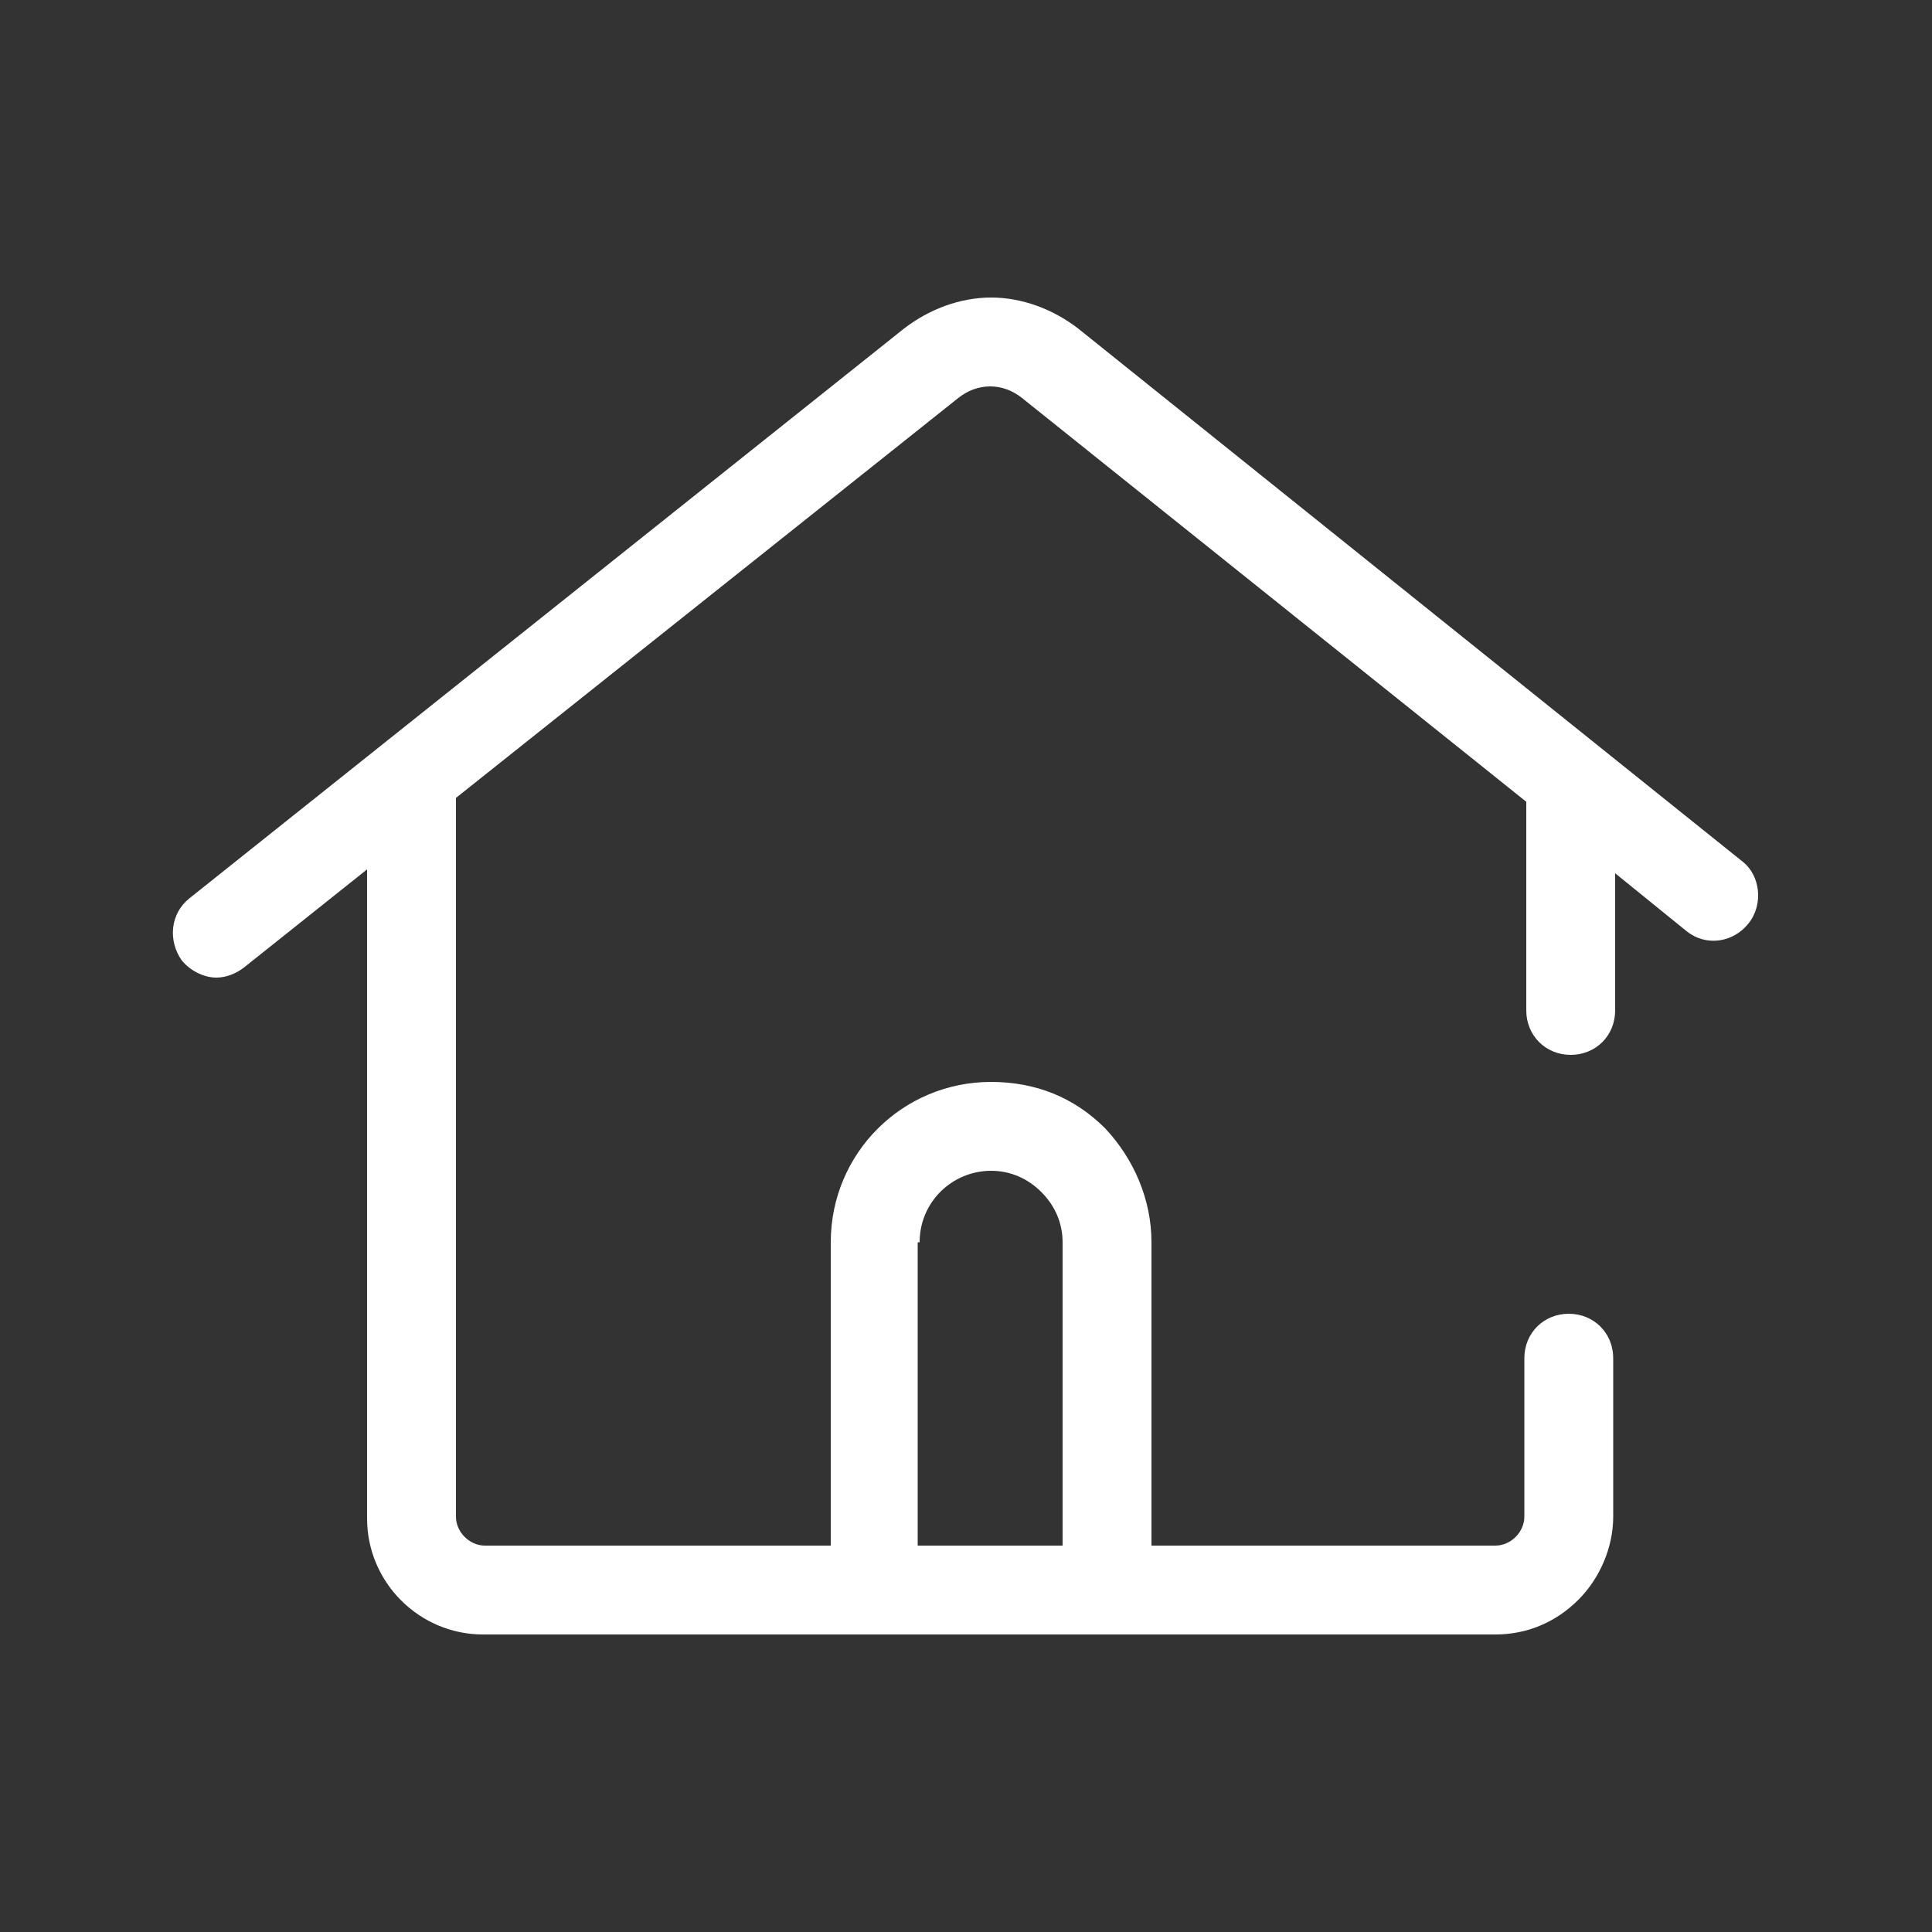 <?xml version="1.0" standalone="no"?><!DOCTYPE svg PUBLIC "-//W3C//DTD SVG 1.1//EN" "http://www.w3.org/Graphics/SVG/1.1/DTD/svg11.dtd"><svg t="1621856722150" class="icon" viewBox="0 0 1024 1024" version="1.1" xmlns="http://www.w3.org/2000/svg" p-id="3025" xmlns:xlink="http://www.w3.org/1999/xlink" width="200" height="200"><rect x="0" y="0" width="1024" height="1024" fill="#333333" stroke="none"/><defs><style type="text/css"></style></defs><path d="M923.648 456.704L571.392 174.08c-13.312-10.24-29.696-16.384-46.08-16.384s-32.768 6.144-46.08 16.384l-378.88 302.08c-10.24 8.192-11.264 22.528-4.096 32.768 4.096 5.12 11.264 9.216 18.432 9.216 5.12 0 10.24-2.048 14.336-5.12L194.56 460.8v344.064c0 33.792 27.648 61.44 61.44 61.44H792.576c16.384 0 31.744-6.144 44.032-18.432 11.264-11.264 18.432-27.648 18.432-44.032v-83.968c0-13.312-10.24-23.552-23.552-23.552s-23.552 10.24-23.552 23.552v83.968c0 8.192-7.168 15.36-15.36 15.36H610.304V658.432c0-22.528-9.216-44.032-24.576-60.416-16.384-16.384-36.864-24.576-60.416-24.576-47.104 0-84.992 37.888-84.992 84.992V819.2H257.024c-8.192 0-15.36-7.168-15.36-15.36V422.912l266.24-211.968c10.24-8.192 23.552-8.192 33.792 0L808.96 424.96v110.592c0 13.312 10.24 23.552 23.552 23.552s23.552-10.24 23.552-23.552v-72.704l37.888 30.72c10.24 8.192 24.576 6.144 32.768-4.096 8.192-10.24 6.144-25.6-3.072-32.768zM487.424 658.432c0-21.504 17.408-37.888 37.888-37.888 10.24 0 19.456 4.096 26.624 11.264 7.168 7.168 11.264 16.384 11.264 26.624V819.2h-76.8V658.432z" p-id="3026" fill="#ffffff"></path></svg>